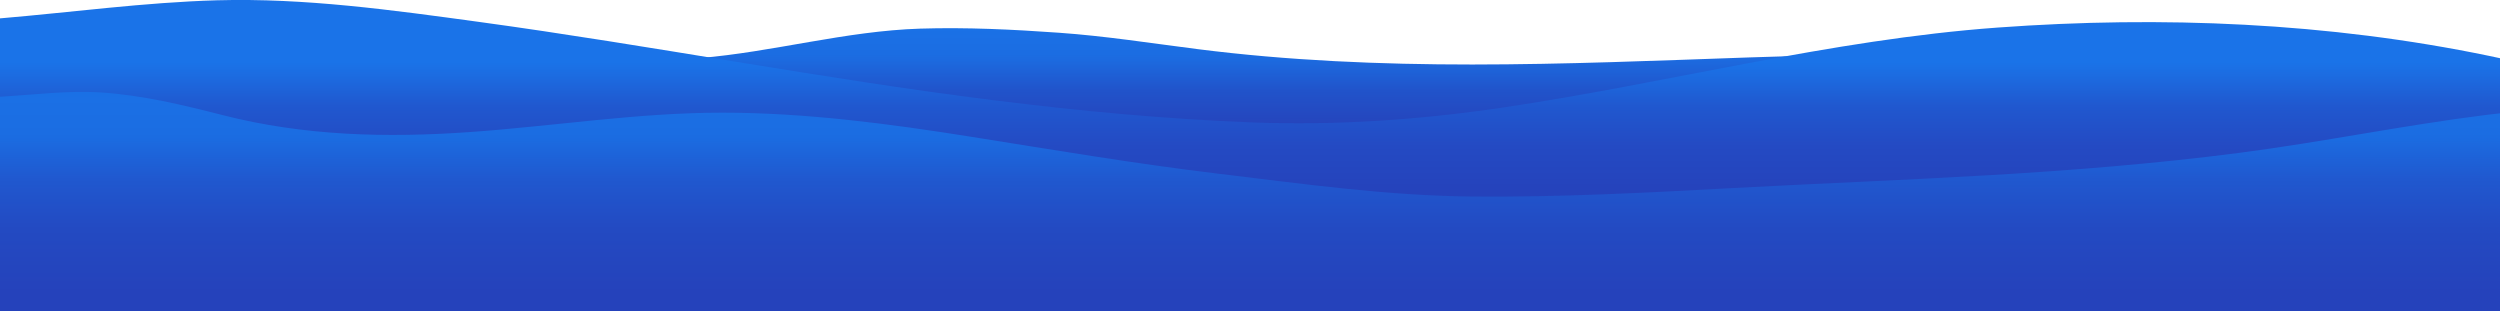 <svg xmlns="http://www.w3.org/2000/svg" xmlns:xlink="http://www.w3.org/1999/xlink" viewBox="0 0 1920 239.22"><defs><style>.cls-1{fill:url(#linear-gradient);}.cls-2{fill:url(#linear-gradient-2);}.cls-3{fill:url(#linear-gradient-3);}</style><linearGradient id="linear-gradient" x1="1041" y1="291.38" x2="1041" y2="-121.66" gradientUnits="userSpaceOnUse"><stop offset="0.4" stop-color="#2640b9"/><stop offset="0.45" stop-color="#2545bd"/><stop offset="0.51" stop-color="#2153ca"/><stop offset="0.57" stop-color="#1c6be0"/><stop offset="0.58" stop-color="#1b6de2"/><stop offset="0.65" stop-color="#1a73e8"/></linearGradient><linearGradient id="linear-gradient-2" x1="960" y1="250" x2="960" y2="10.78" gradientUnits="userSpaceOnUse"><stop offset="0.09" stop-color="#2640b9"/><stop offset="0.38" stop-color="#2542bb"/><stop offset="0.53" stop-color="#244ac3"/><stop offset="0.66" stop-color="#2058cf"/><stop offset="0.76" stop-color="#1c6ce1"/><stop offset="0.8" stop-color="#1a73e8"/></linearGradient><linearGradient id="linear-gradient-3" x1="960" y1="350" x2="960" y2="57.85" gradientUnits="userSpaceOnUse"><stop offset="0.09" stop-color="#2640b9"/><stop offset="0.39" stop-color="#2542bb"/><stop offset="0.56" stop-color="#234ac2"/><stop offset="0.69" stop-color="#2058cf"/><stop offset="0.8" stop-color="#1b6ce1"/><stop offset="0.81" stop-color="#1b6de2"/><stop offset="1" stop-color="#1a73e8"/></linearGradient></defs><g id="Layer_3" data-name="Layer 3"><path class="cls-1" d="M1451.28,54.05c-35.86-1.22-71.61-.43-107.45.82-71,2.47-142,5.43-213.13,5.46-70.65,0-141.38-2.95-211.5-11.89-35.33-4.51-70.36-10-105.93-12.52-35.32-2.51-71.2-4.27-106.6-3.15C649.46,34.57,593.85,50.69,537,55.4V150H1545V59.88C1513.8,57.27,1482.56,55.12,1451.28,54.05Z" transform="translate(0 -10.78)"/></g><g id="Layer_2" data-name="Layer 2"><path class="cls-2" d="M1911.85,53.74c-123.67-25.67-251.76-30.94-377.55-21.8-128.88,9.36-253.68,42.79-381.18,61.59-63.36,9.34-126.69,13.66-190.72,11.28C895.62,102.32,829,96,762.74,87.72,630.6,71.16,499.84,45.64,367.93,27.61,301.41,18.52,233.94,9.12,166.67,11,110.9,12.62,55.56,20.18,0,24.89V250H1920V55.48C1917.29,54.89,1914.57,54.3,1911.85,53.74Z" transform="translate(0 -10.78)"/></g><g id="Layer_1" data-name="Layer 1"><path class="cls-3" d="M1909,99.09c-63.38,7.93-126,20.91-189.42,29.12-64.2,8.32-128.76,13.44-193.37,17.21-65.71,3.83-131.49,6.32-197.22,9.89-66,3.59-132,7-198.09,6.42-65.75-.59-131-9.84-196.19-17.67-63-7.57-125.44-18.14-188.12-28.12C683,105.81,618.91,97.32,554.43,97.31c-64.73,0-129.06,10.33-193.53,14.89-64,4.53-127.42,3-189.84-13-30.66-7.83-61.85-15.36-93.53-17.41C51.69,80.13,25.84,83.61,0,85.07V250H1920V97.8Q1914.48,98.4,1909,99.09Z" transform="translate(0 -10.78)"/></g></svg>
